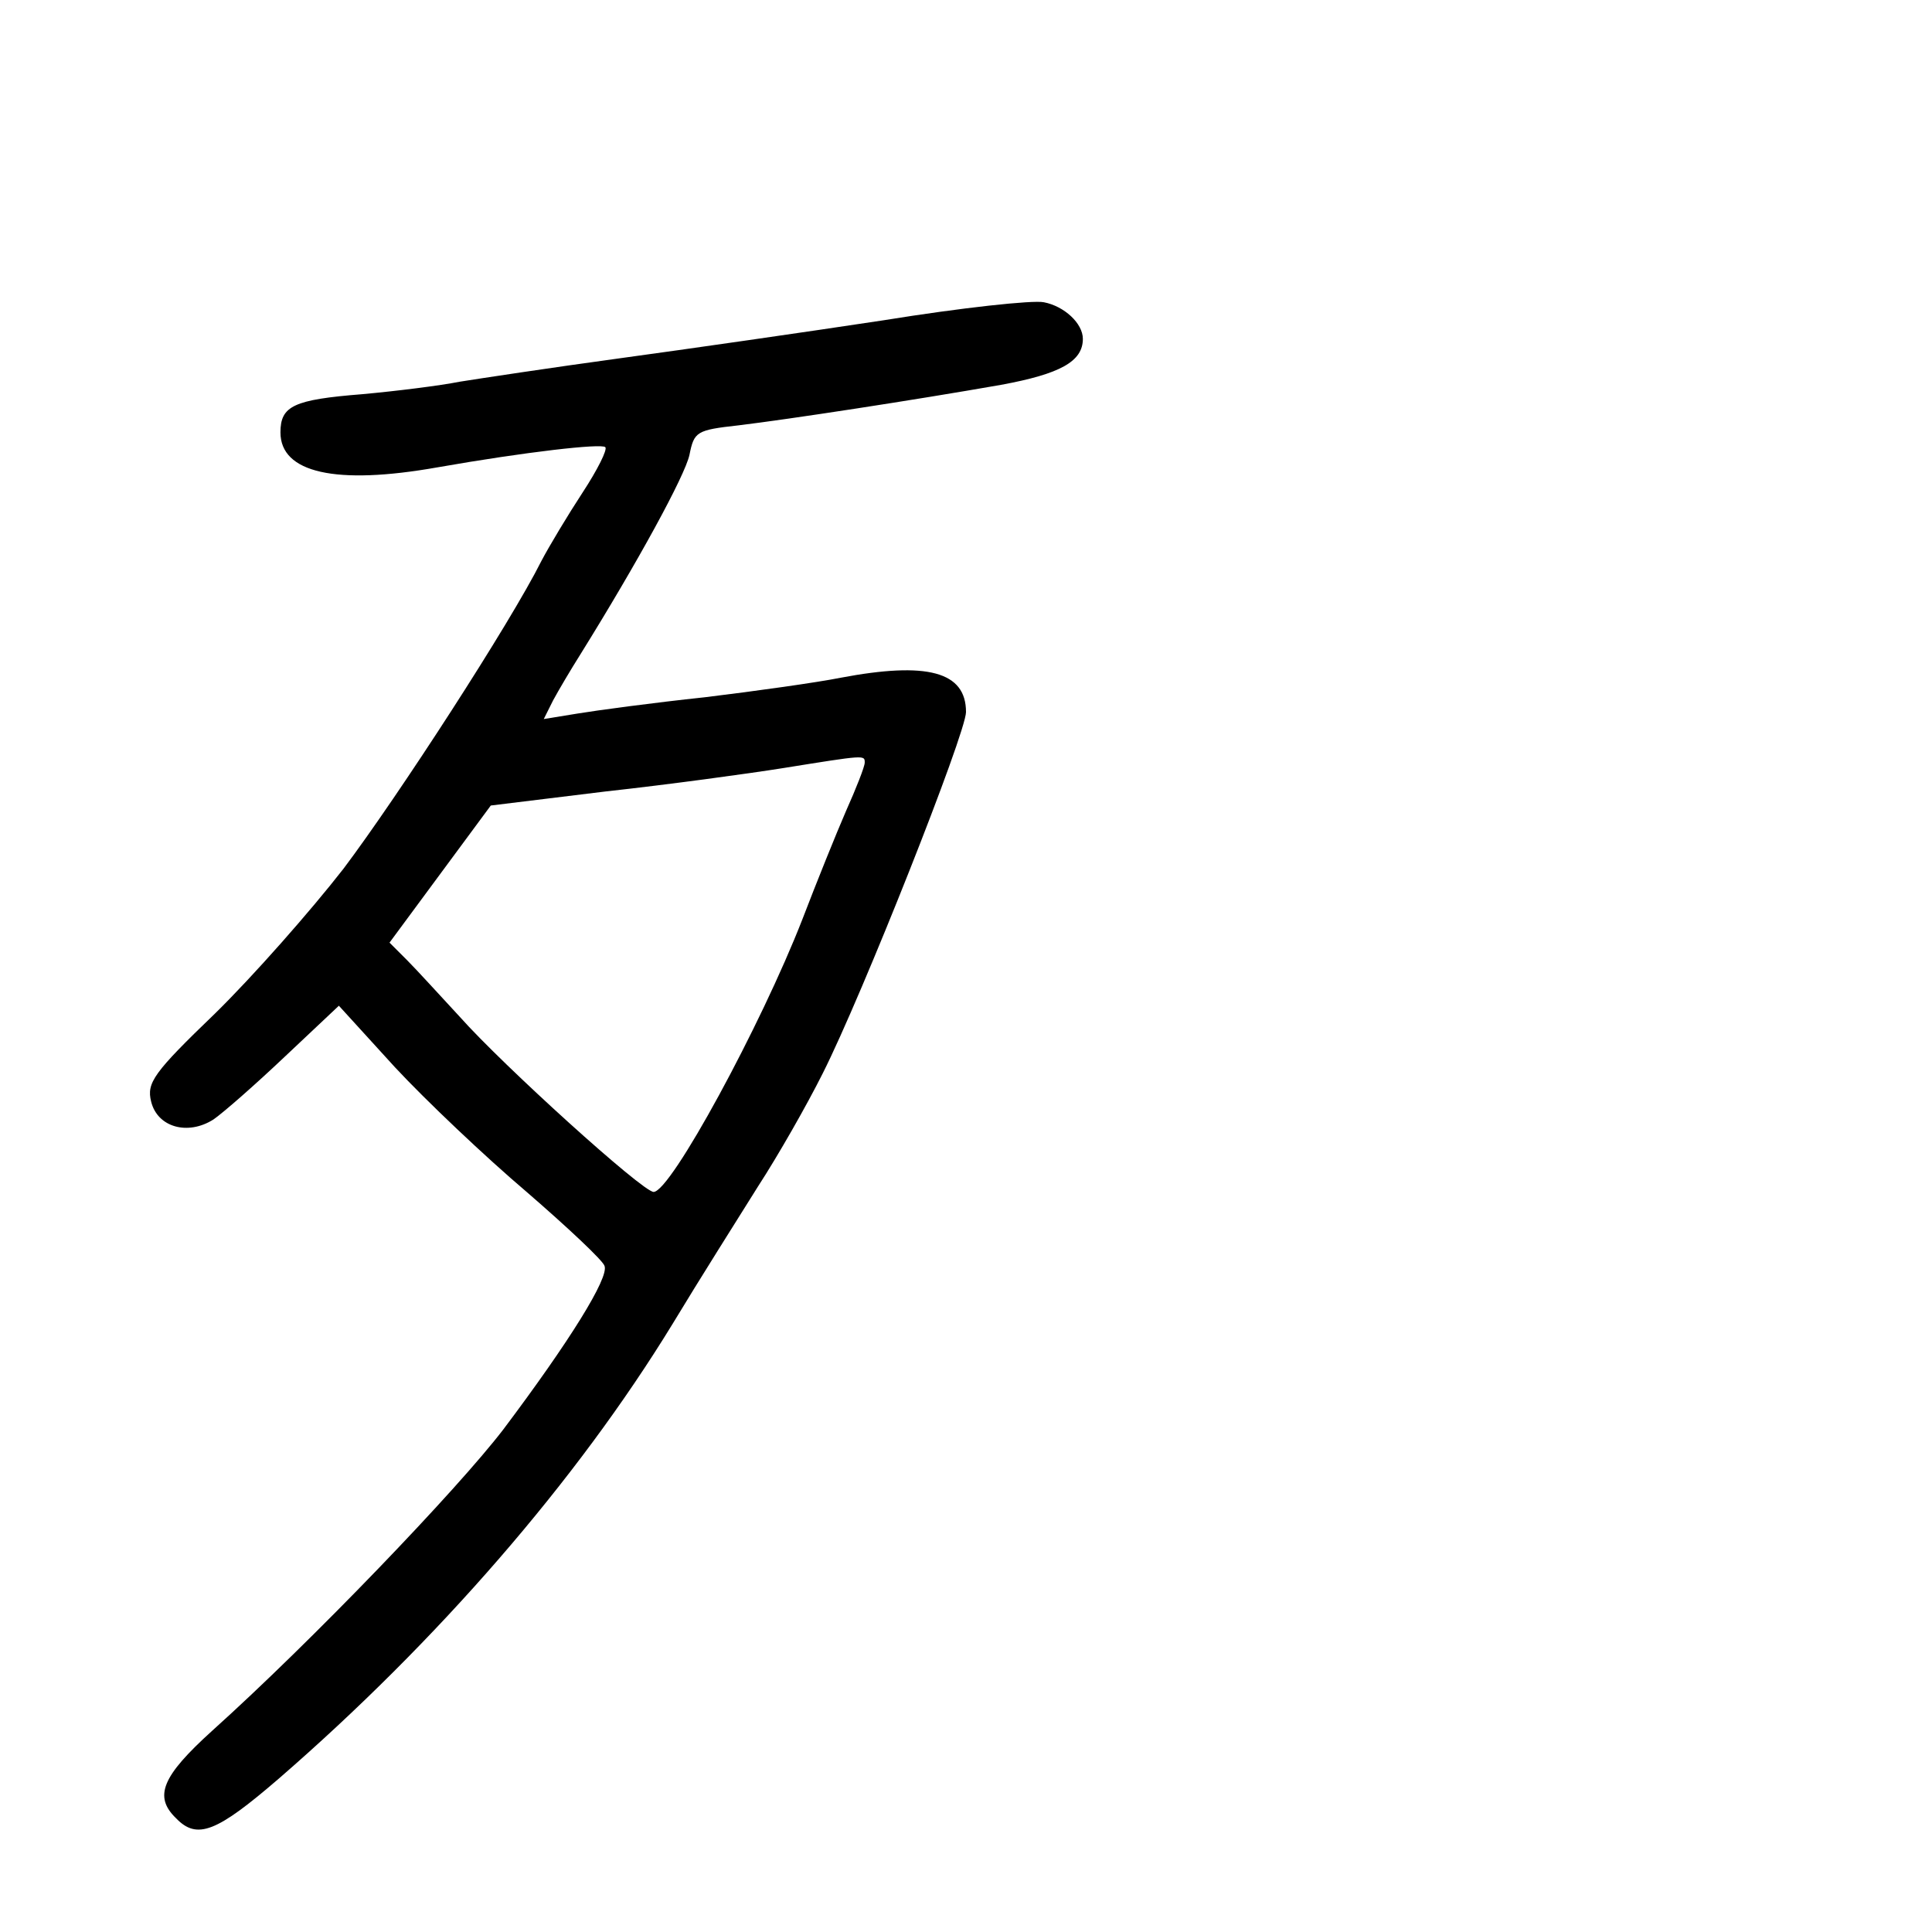 <?xml version="1.0" standalone="no"?>
<!DOCTYPE svg PUBLIC "-//W3C//DTD SVG 20010904//EN"
 "http://www.w3.org/TR/2001/REC-SVG-20010904/DTD/svg10.dtd">
<svg version="1.0" xmlns="http://www.w3.org/2000/svg"
 width="248pt" height="248pt" viewBox="0 0 248 248"
 preserveAspectRatio="xMidYMid meet">
<g transform="translate(0,248) scale(0.1,-0.1)"
fill="#000000" stroke="none">
<path d="M1135 2069 c-99 -15 -252 -37 -340 -49 -88 -12 -180 -26 -205 -30
-25 -5 -81 -12 -125 -16 -88 -7 -105 -15 -105 -49 0 -52 71 -68 201 -45 114
20 211 31 216 26 3 -3 -10 -29 -29 -58 -19 -29 -43 -69 -53 -88 -40 -80 -184
-302 -254 -395 -42 -54 -116 -138 -165 -186 -79 -76 -88 -89 -82 -113 8 -33
47 -44 80 -23 13 9 54 45 92 81 l69 65 72 -79 c40 -43 116 -115 169 -160 52
-45 98 -88 100 -95 6 -15 -45 -97 -130 -210 -59 -77 -245 -271 -374 -387 -64
-58 -75 -84 -46 -112 27 -28 52 -18 132 51 203 176 382 382 505 583 35 58 85
137 110 177 26 40 63 105 83 145 51 101 184 437 184 464 0 52 -50 65 -161 44
-30 -6 -108 -17 -174 -25 -66 -7 -140 -17 -164 -21 l-43 -7 12 24 c7 13 23 40
35 59 74 119 134 229 140 256 6 30 9 32 63 38 66 8 223 32 337 52 76 14 105
30 105 59 0 20 -24 42 -50 47 -14 3 -106 -7 -205 -23z m-25 -568 c0 -5 -11
-33 -24 -62 -13 -30 -38 -92 -56 -139 -53 -136 -169 -350 -191 -350 -14 0
-193 162 -249 225 -25 27 -55 60 -67 72 l-23 23 65 88 65 88 147 18 c82 9 184
23 228 30 106 17 105 17 105 7z"/>
</g>
</svg>
